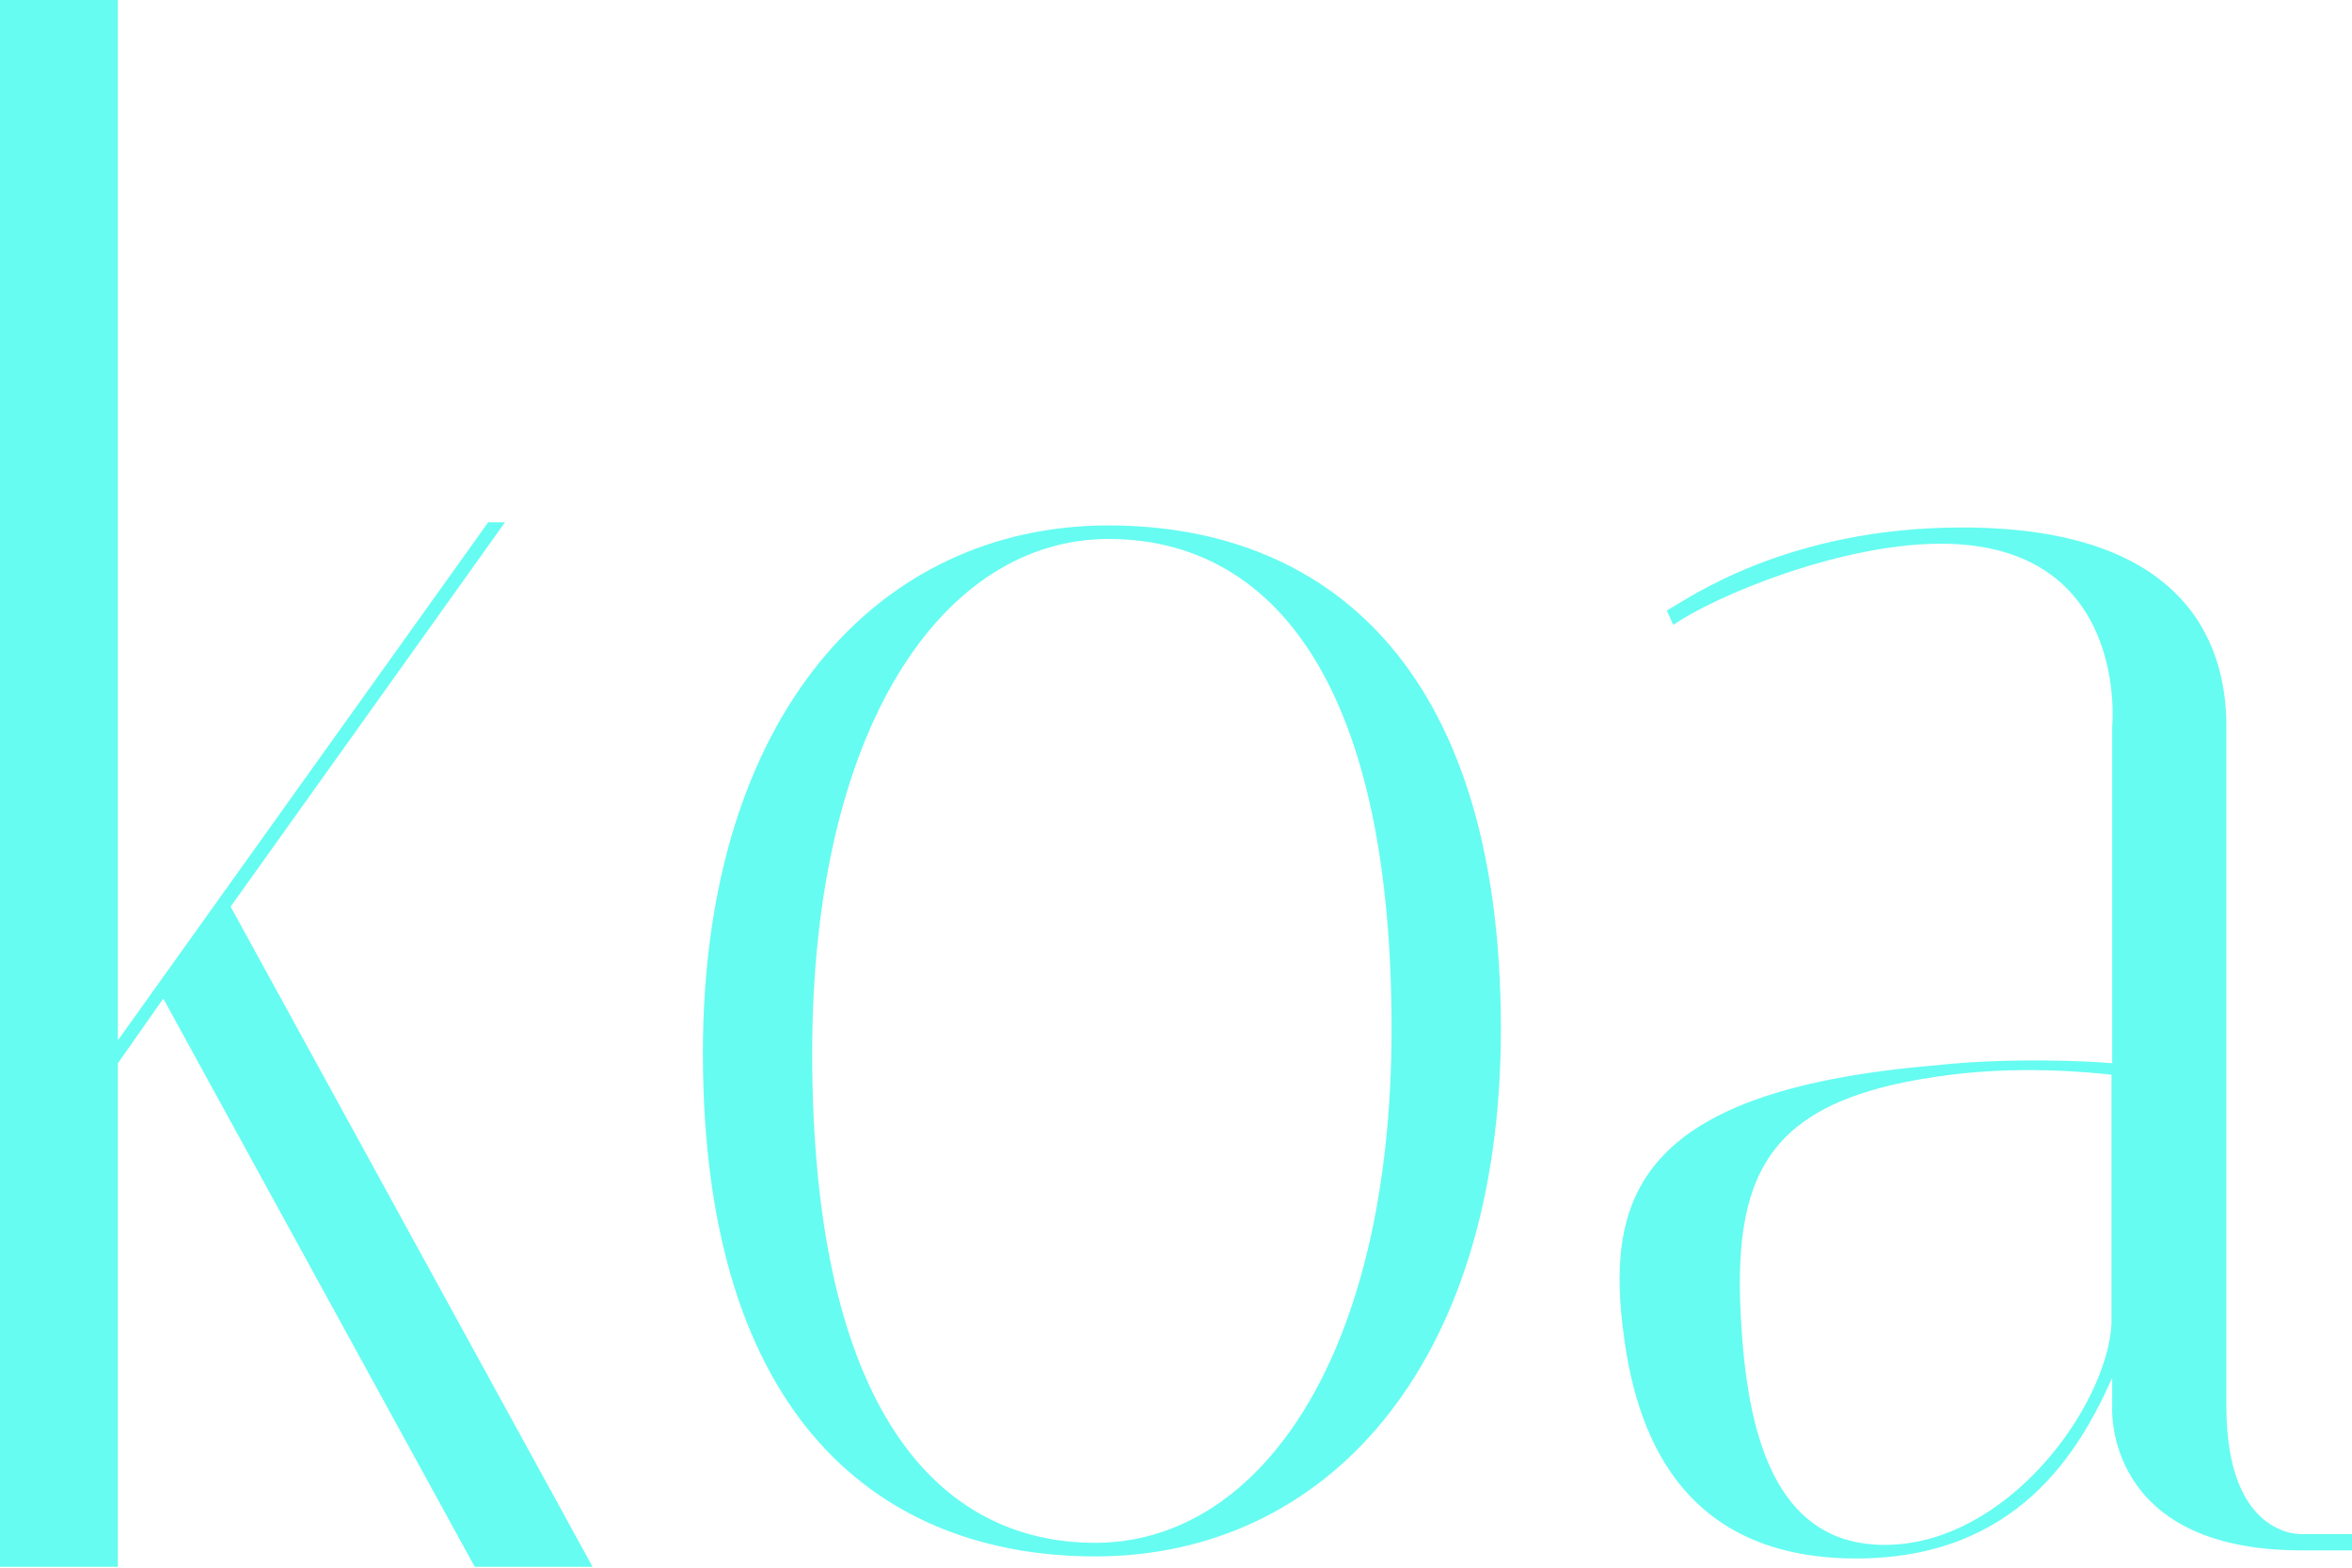 <svg width="75" height="50" viewBox="0 0 75 50" fill="none" xmlns="http://www.w3.org/2000/svg">
<g clip-path="url(#clip0_83_249)">
<path d="M3.758 0V33.181L15.568 16.657H16.104L7.354 28.917L18.896 49.972H15.138L5.207 31.849L3.758 33.914V49.972H0V0H3.758ZM22.414 33.587C22.414 22.777 28.033 16.758 35.349 16.758C42.081 16.758 47.86 21.03 47.86 32.81C47.86 43.62 42.24 49.64 34.925 49.64C28.192 49.64 22.414 45.368 22.414 33.587ZM25.899 33.589C25.899 44.977 29.927 49.207 34.922 49.207C40.185 49.207 44.374 43.22 44.374 32.808C44.374 21.42 40.346 17.19 35.352 17.19C30.088 17.19 25.899 23.177 25.899 33.589ZM73.387 49.447C67.04 49.447 67.353 44.851 67.353 44.851V43.945C66.312 46.275 64.335 49.706 59.185 49.706C53.098 49.706 52.057 44.916 51.745 42.327C51.225 37.99 52.474 34.753 61.734 33.977C64.075 33.718 66.728 33.847 67.353 33.912V23.167C67.353 23.167 67.925 17.341 61.89 17.341C58.664 17.341 54.659 19.024 53.358 19.93L53.15 19.477C53.826 19.089 57 16.823 62.566 16.823C70.11 16.823 70.994 20.966 70.994 23.167V44.851C70.994 49.058 73.387 48.929 73.387 48.929H75V49.447H73.387ZM60.095 49.273C63.995 49.273 67.177 44.866 67.331 42.235V34.277C66.715 34.211 64.303 33.948 61.737 34.343C56.297 35.132 55.219 37.5 55.528 42.301C55.733 45.524 56.502 49.273 60.095 49.273Z" fill="#66FCF1"/>
</g>
<defs>
<clipPath id="clip0_83_249">
<rect width="75" height="50" fill="white"/>
</clipPath>
</defs>
</svg>
